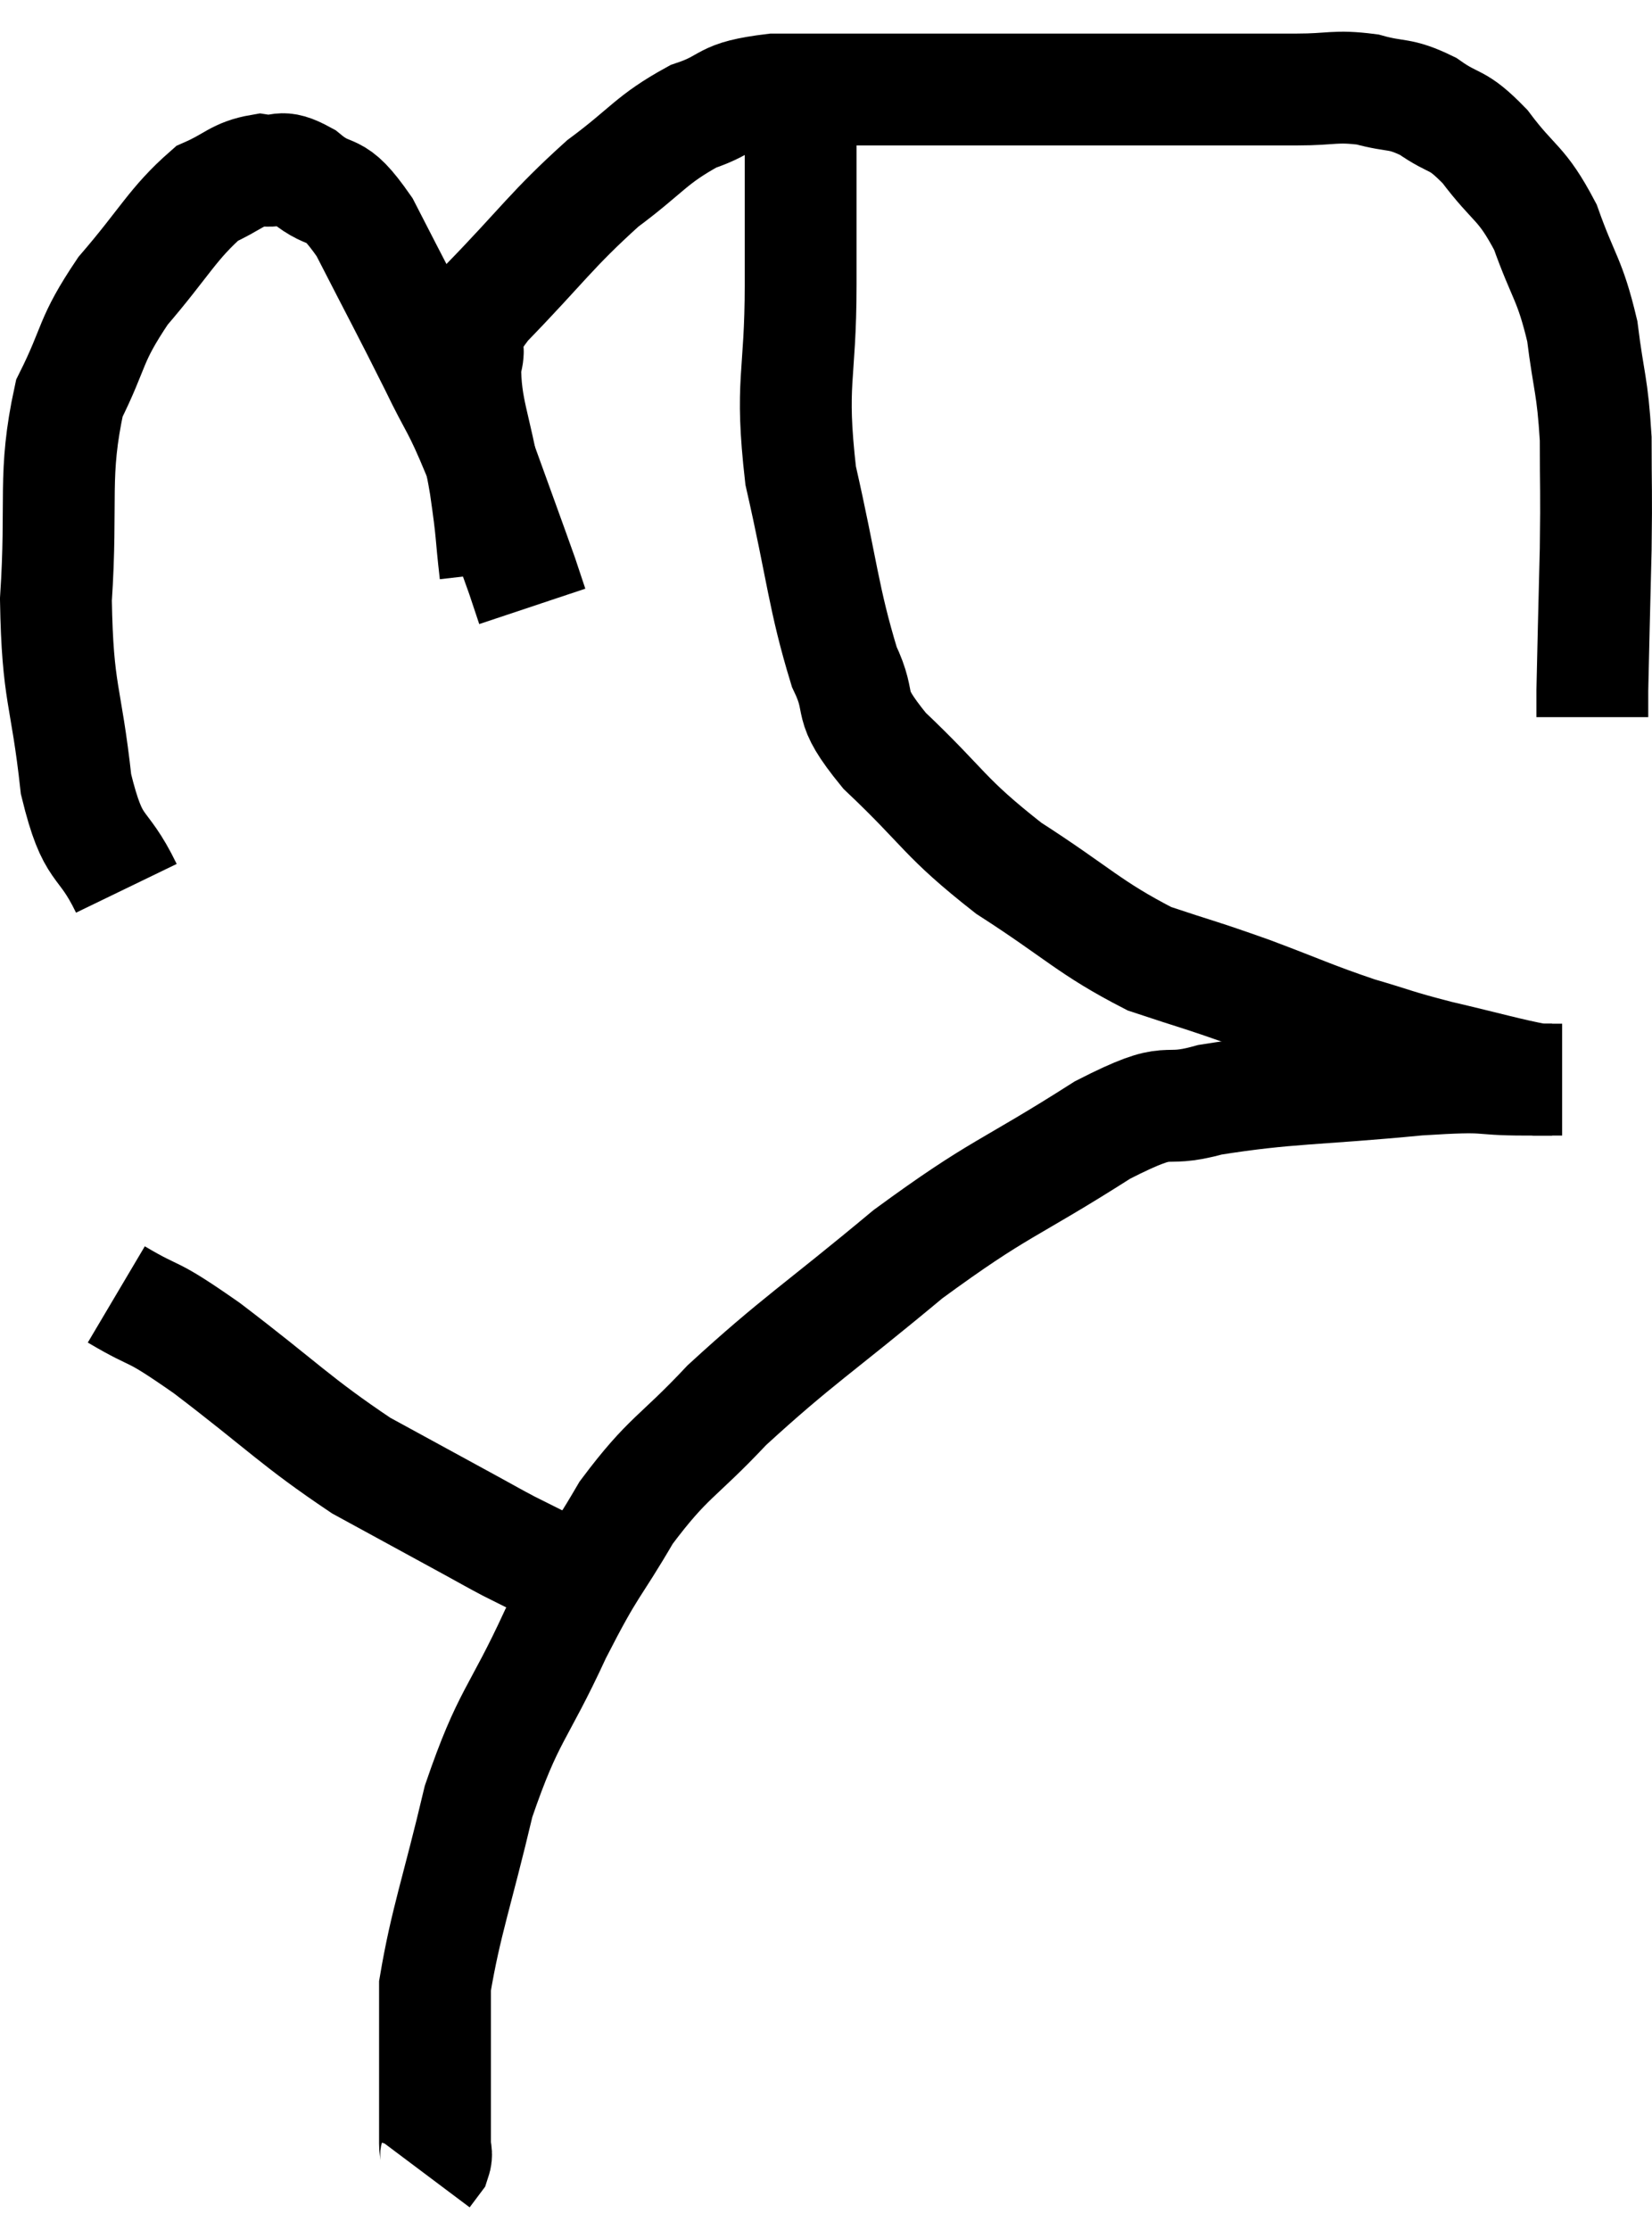 <svg xmlns="http://www.w3.org/2000/svg" viewBox="7.58 4.88 29.547 39.86" width="29.547" height="39.86"><path d="M 9.84 20.76 C 9.39 19.83, 9.255 20.19, 8.94 18.9 C 8.76 17.25, 8.61 17.325, 8.58 15.6 C 8.7 13.8, 8.52 13.38, 8.82 12 C 9.3 11.04, 9.165 10.995, 9.78 10.08 C 10.53 9.21, 10.665 8.88, 11.28 8.34 C 11.76 8.13, 11.805 7.995, 12.24 7.92 C 12.63 7.98, 12.555 7.785, 13.02 8.04 C 13.56 8.49, 13.515 8.1, 14.1 8.94 C 14.73 10.17, 14.85 10.38, 15.36 11.4 C 15.75 12.21, 15.75 12.075, 16.14 13.02 C 16.53 14.1, 16.68 14.505, 16.92 15.18 C 17.01 15.45, 17.055 15.585, 17.1 15.72 L 17.1 15.72" fill="none" stroke="black" stroke-width="2"></path><path d="M 16.44 15.12 C 16.35 14.34, 16.395 14.49, 16.26 13.56 C 16.08 12.48, 15.9 12.21, 15.9 11.4 C 16.08 10.86, 15.645 11.13, 16.26 10.32 C 17.31 9.24, 17.43 9, 18.36 8.16 C 19.17 7.56, 19.215 7.38, 19.98 6.96 C 20.7 6.72, 20.43 6.6, 21.42 6.48 C 22.68 6.48, 22.59 6.48, 23.94 6.48 C 25.38 6.48, 25.41 6.48, 26.82 6.48 C 28.2 6.48, 28.59 6.48, 29.58 6.48 C 30.18 6.48, 30.165 6.48, 30.78 6.48 C 31.41 6.48, 31.455 6.405, 32.04 6.48 C 32.58 6.63, 32.595 6.525, 33.12 6.78 C 33.63 7.14, 33.615 6.96, 34.14 7.5 C 34.68 8.22, 34.785 8.115, 35.22 8.94 C 35.55 9.87, 35.655 9.855, 35.88 10.8 C 36 11.76, 36.06 11.745, 36.12 12.72 C 36.12 13.71, 36.135 13.575, 36.12 14.7 C 36.09 15.96, 36.075 16.47, 36.06 17.22 L 36.06 17.7" fill="none" stroke="black" stroke-width="2"></path><path d="M 22.02 5.88 C 21.96 6.48, 21.93 6.06, 21.9 7.08 C 21.9 8.52, 21.9 8.385, 21.9 9.96 C 21.9 11.67, 21.705 11.67, 21.9 13.38 C 22.29 15.09, 22.305 15.57, 22.68 16.8 C 23.04 17.55, 22.665 17.4, 23.4 18.3 C 24.51 19.35, 24.435 19.47, 25.62 20.4 C 26.88 21.21, 27.06 21.465, 28.14 22.02 C 29.04 22.32, 29.01 22.29, 29.94 22.62 C 30.9 22.98, 31.02 23.055, 31.86 23.34 C 32.58 23.55, 32.49 23.55, 33.3 23.76 C 34.2 23.97, 34.545 24.075, 35.1 24.18 C 35.31 24.18, 35.415 24.18, 35.52 24.18 L 35.52 24.18" fill="none" stroke="black" stroke-width="2"></path><path d="M 35.34 24.18 C 35.1 24.18, 35.46 24.18, 34.86 24.18 C 33.9 24.18, 34.35 24.09, 32.94 24.18 C 31.08 24.36, 30.63 24.315, 29.22 24.54 C 28.26 24.81, 28.65 24.39, 27.3 25.08 C 25.56 26.19, 25.5 26.07, 23.82 27.3 C 22.2 28.65, 21.84 28.845, 20.58 30 C 19.68 30.96, 19.545 30.9, 18.78 31.92 C 18.15 33, 18.18 32.79, 17.52 34.08 C 16.83 35.58, 16.68 35.505, 16.14 37.08 C 15.75 38.73, 15.555 39.225, 15.36 40.38 C 15.36 41.04, 15.36 41.1, 15.36 41.7 C 15.36 42.24, 15.36 42.405, 15.36 42.78 C 15.36 42.99, 15.36 43.02, 15.36 43.2 C 15.36 43.35, 15.405 43.365, 15.36 43.5 L 15.18 43.74" fill="none" stroke="black" stroke-width="2"></path><path d="M 9.66 28.02 C 10.47 28.5, 10.185 28.215, 11.28 28.98 C 12.66 30.03, 12.855 30.285, 14.04 31.08 C 15.03 31.62, 15.36 31.8, 16.02 32.16 C 16.35 32.34, 16.395 32.37, 16.68 32.52 C 16.92 32.64, 16.95 32.655, 17.16 32.76 C 17.34 32.85, 17.4 32.88, 17.52 32.94 C 17.58 32.97, 17.61 32.985, 17.64 33 L 17.64 33" fill="none" stroke="black" stroke-width="2"></path></svg>